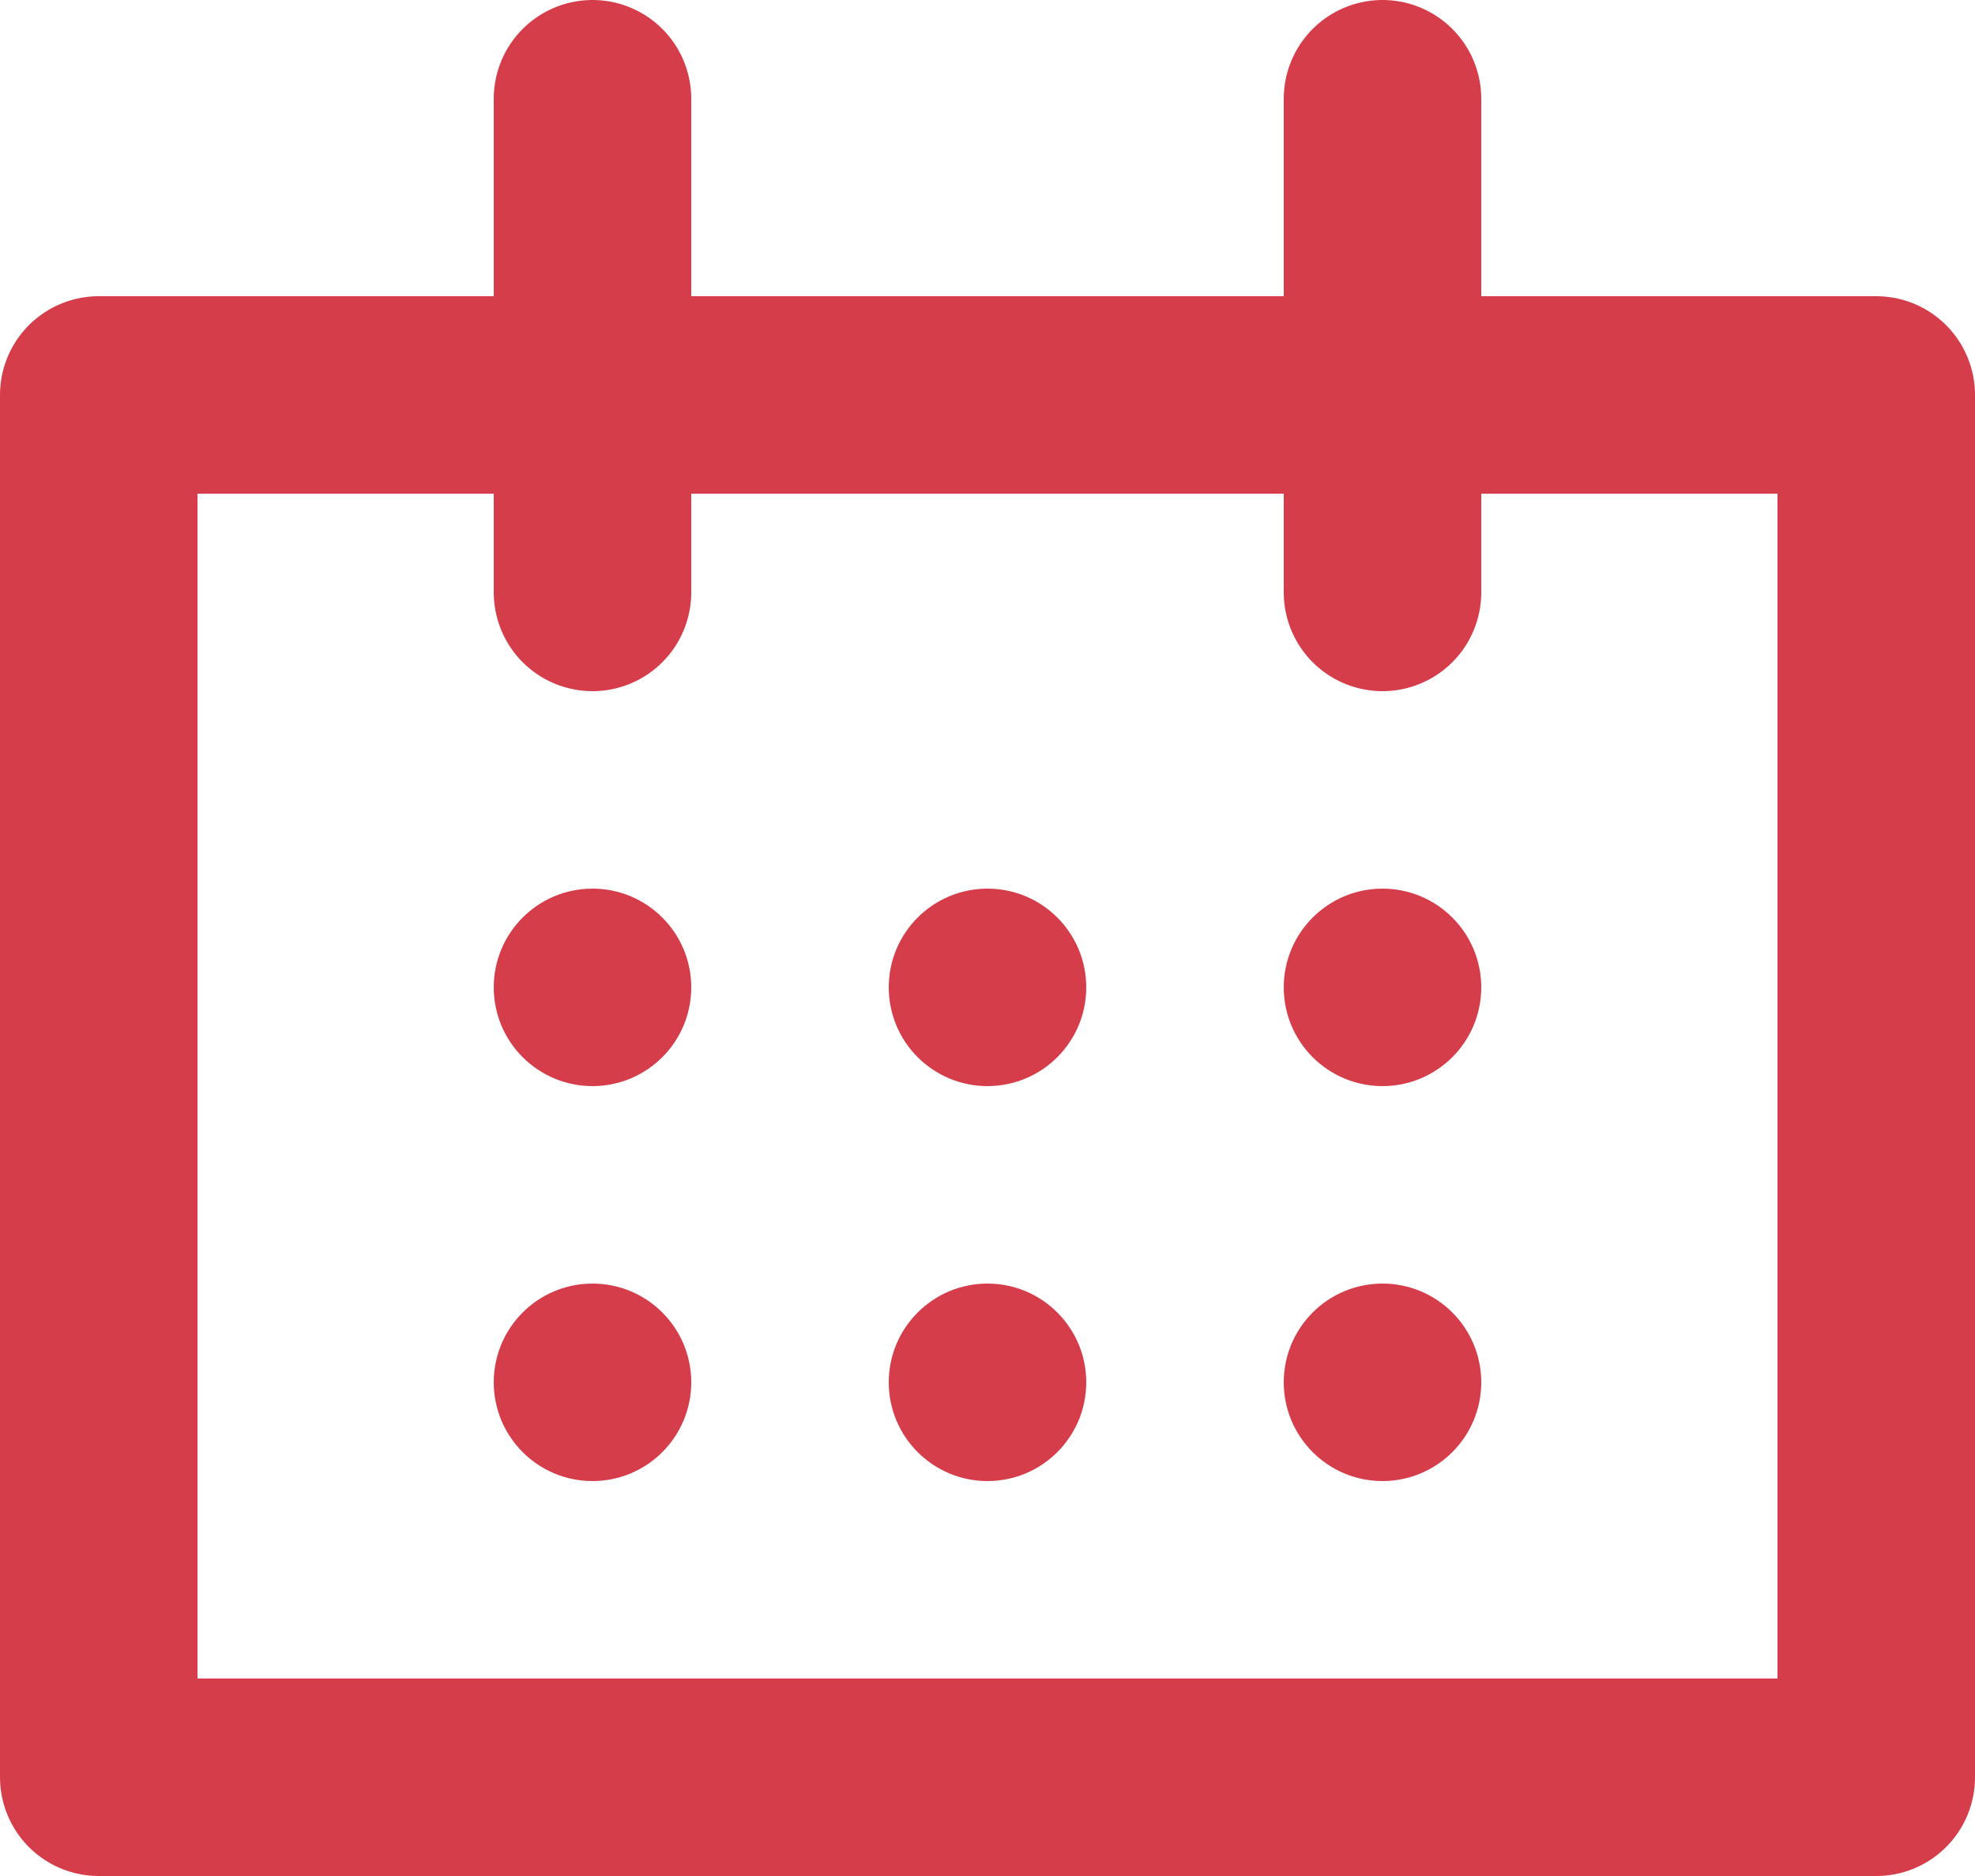 <svg id="Icons" xmlns="http://www.w3.org/2000/svg" width="20" height="19" viewBox="0 0 20 19">
  <g id="_24-px-Icons" data-name="24-px-Icons" transform="translate(-74 -411)">
    <g id="ic_calender" transform="translate(72 408)">
      <g id="Group">
        <g id="Group_125" data-name="Group 125" transform="translate(3 4)">
          <rect id="Rectangle-3" width="18" height="14" transform="translate(0 3)" fill="none" stroke="#d63d4a" stroke-linecap="round" stroke-linejoin="round" stroke-width="2"/>
          <path id="Line" d="M5,5V0" fill="none" stroke="#d63d4a" stroke-linecap="round" stroke-linejoin="round" stroke-width="2" fill-rule="evenodd"/>
          <path id="Line-Copy" d="M13,5V0" fill="none" stroke="#d63d4a" stroke-linecap="round" stroke-linejoin="round" stroke-width="2" fill-rule="evenodd"/>
          <circle id="Oval-2" cx="1" cy="1" r="1" transform="translate(4 8)" fill="#d63d4a"/>
          <circle id="Oval-2-Copy-3" cx="1" cy="1" r="1" transform="translate(4 12)" fill="#d63d4a"/>
          <circle id="Oval-2-Copy" cx="1" cy="1" r="1" transform="translate(8 8)" fill="#d63d4a"/>
          <circle id="Oval-2-Copy-4" cx="1" cy="1" r="1" transform="translate(8 12)" fill="#d63d4a"/>
          <circle id="Oval-2-Copy-2" cx="1" cy="1" r="1" transform="translate(12 8)" fill="#d63d4a"/>
          <circle id="Oval-2-Copy-5" cx="1" cy="1" r="1" transform="translate(12 12)" fill="#d63d4a"/>
        </g>
      </g>
    </g>
  </g>
</svg>